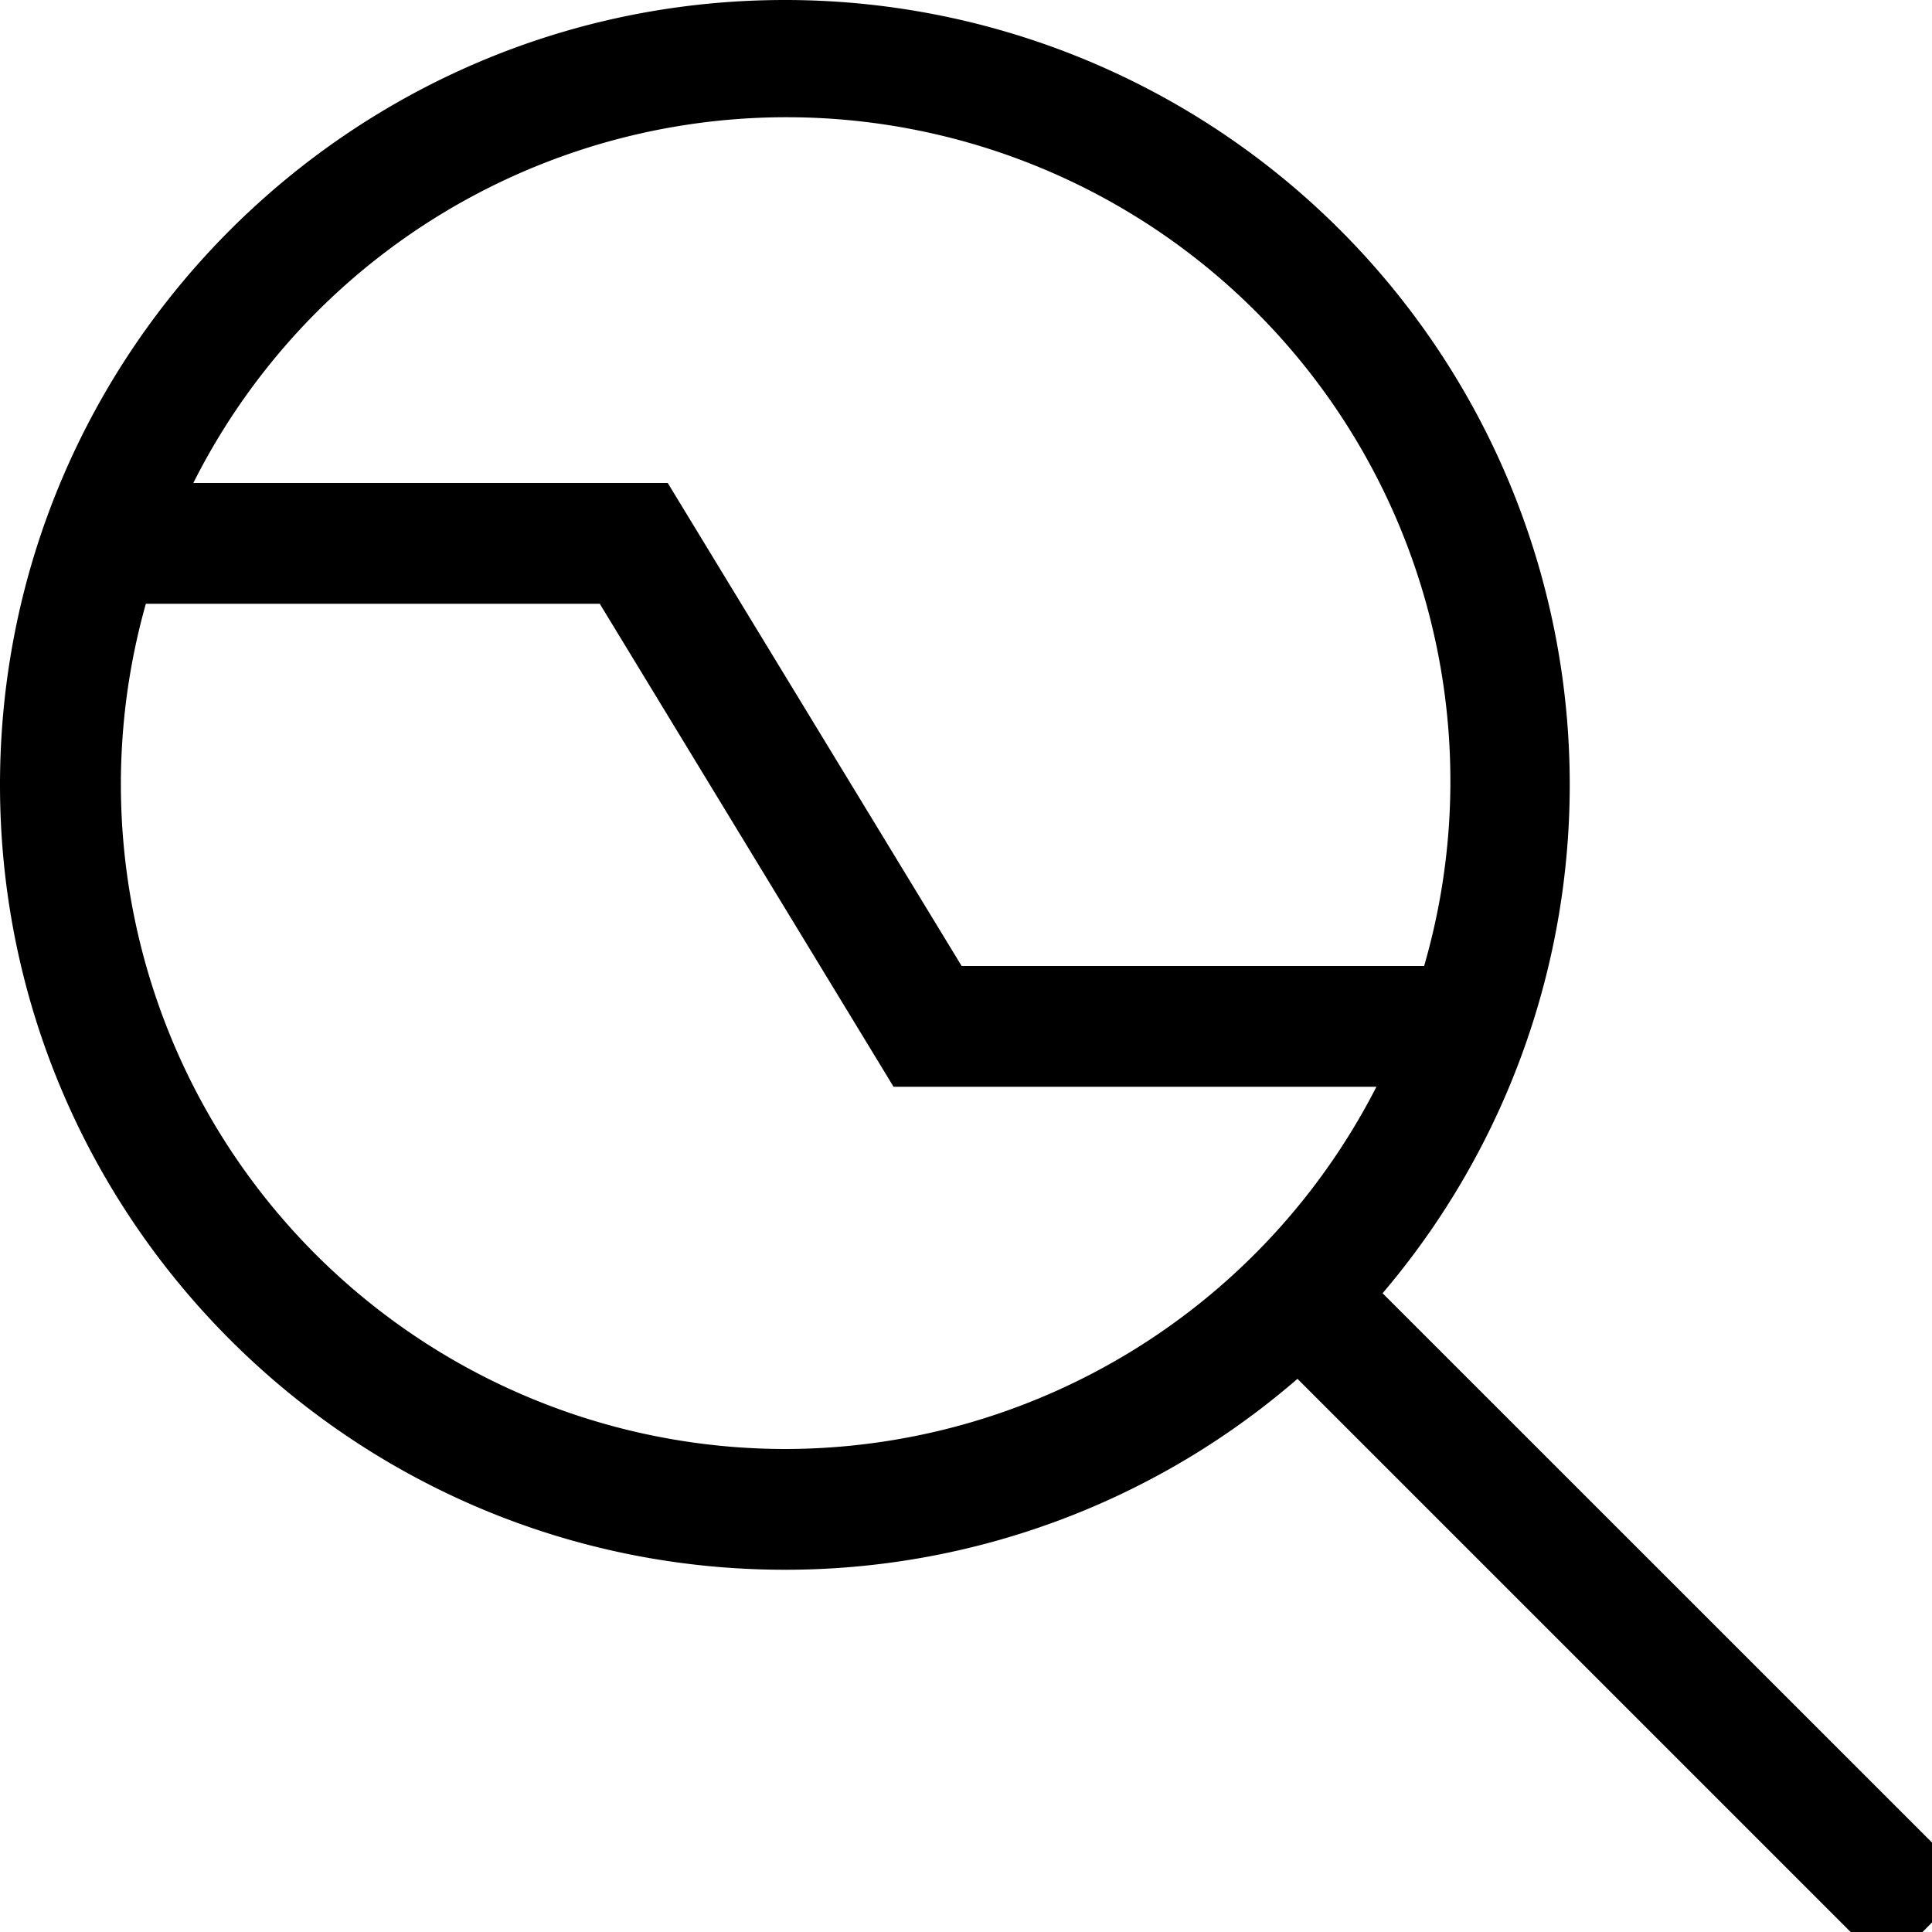<svg xmlns="http://www.w3.org/2000/svg" viewBox="0 0 16 16" width="16" height="16">
  <path class="iconStroke" fill-rule="evenodd" d="M1.208 5A5.505 5.505 0 0 0 6.5 12a5.505 5.505 0 0 0 4.899-3H7.4L4.967 5h-3.76zM1.6 4H5.53l2.434 4h3.83A5.498 5.498 0 0 0 1.601 4zm9.85 6.71l4.881 4.88-.707.708-4.879-4.879A6.475 6.475 0 0 1 6.5 13C2.91 13 0 10.083 0 6.5 0 2.91 2.917 0 6.5 0a6.498 6.498 0 0 1 4.95 10.71z"/>
</svg>
